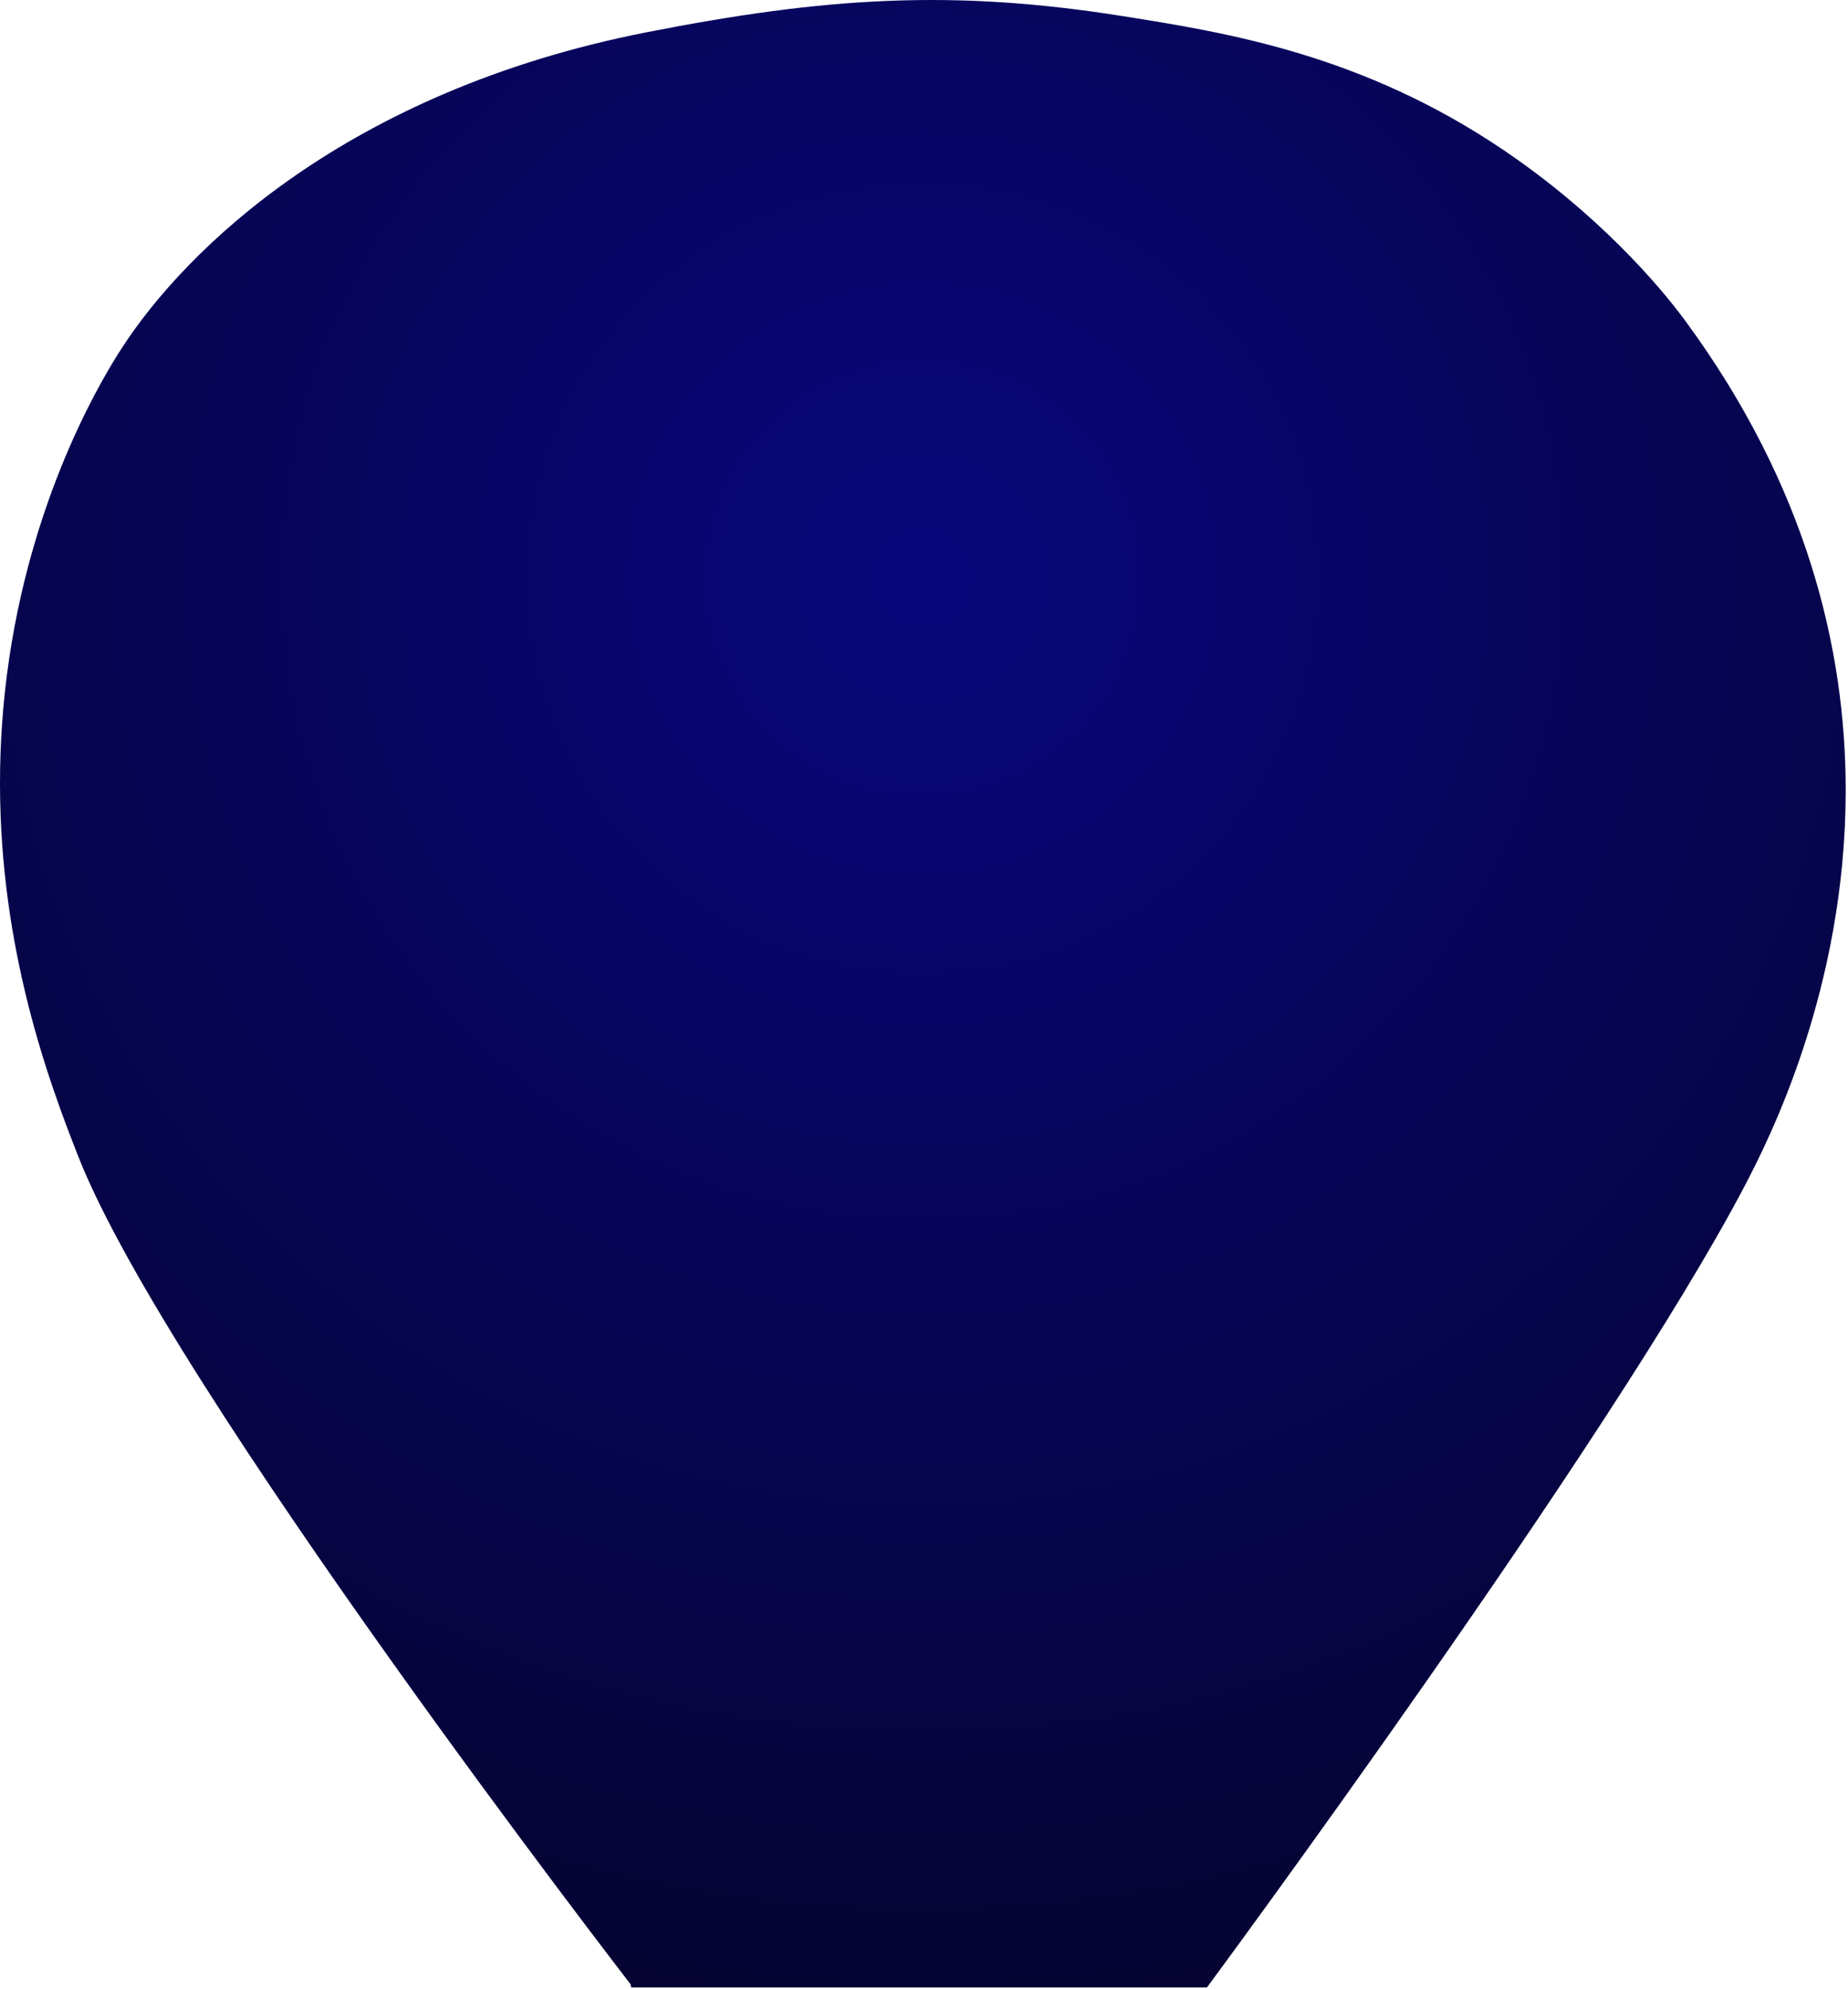 <svg xmlns="http://www.w3.org/2000/svg" xmlns:xlink="http://www.w3.org/1999/xlink" width="499" height="537"><defs><radialGradient id="b" cy="29.516%" r="87.135%" fx="50%" fy="29.516%" gradientTransform="matrix(0 .929 -1 0 .795 -.169)"><stop offset="0%" stop-color="#07077D"/><stop offset="100%" stop-color="#060328"/></radialGradient><path id="a" d="M170.441 536.501l-.192-.878S45.85 374.683 21.259 312.484C13.088 291.816.038 256.36 0 211.612v-.396c.009-10.592.748-21.702 2.454-33.258 6.91-46.813 26.395-77.736 30.377-83.898C50.044 67.425 93.584 24.627 174.59 8.715c48.484-9.523 82.735-11.653 128.738-4.339 27.707 4.406 64.416 10.243 102.703 36.163 25.255 17.098 41.796 36.187 49.181 46.259 32.74 44.645 43.09 88.502 43.168 126.121v.852c-.11 53.376-20.82 94.046-27.256 106.322-36.176 69.004-145.222 216.408-145.222 216.408"/></defs><use fill="url(#b)" fill-rule="evenodd" xlink:href="#a"/></svg>